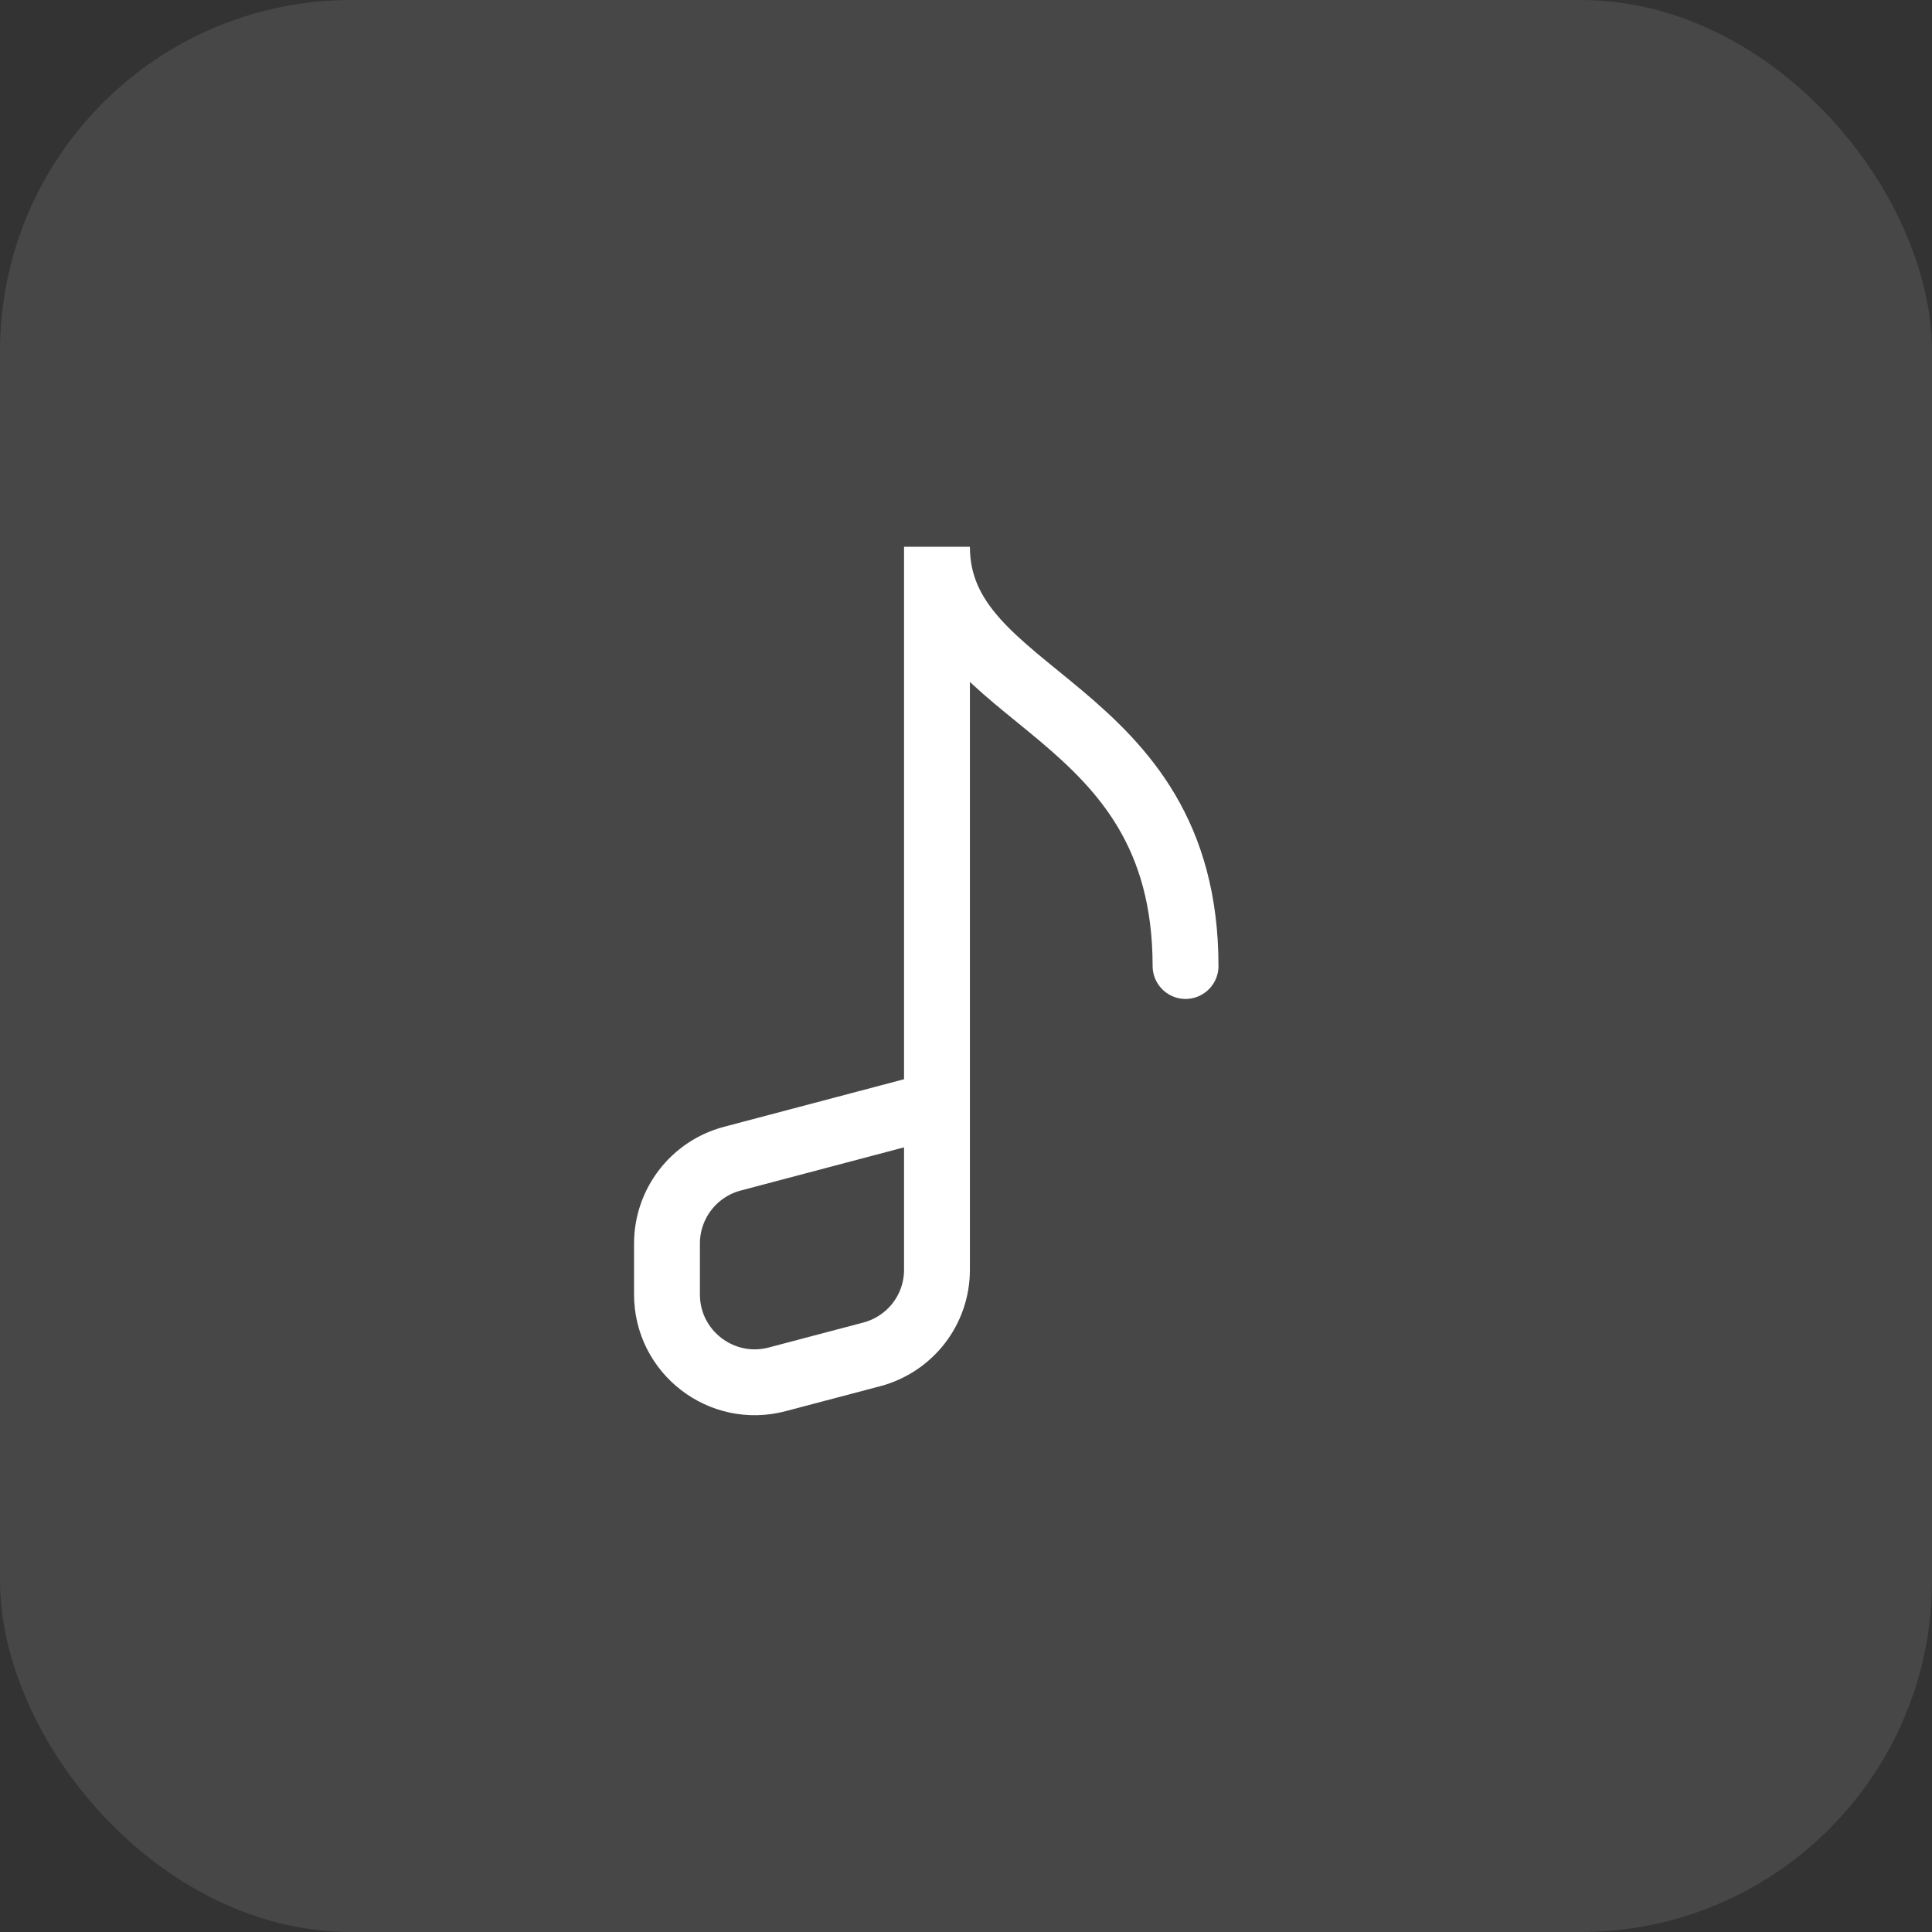 <svg width="44" height="44" viewBox="0 0 44 44" fill="none" xmlns="http://www.w3.org/2000/svg">
<rect x="0" y="0" width="44" height="44" fill="#333333" stroke="none"/>
<rect width="44" height="44" rx="8" fill="white" fill-opacity="0.1"/>
<path d="M21.339 25.156V28.919C21.339 29.827 20.728 30.614 19.85 30.846L17.701 31.413C16.432 31.749 15.19 30.792 15.19 29.48V28.321C15.19 27.414 15.801 26.62 16.679 26.388L21.339 25.156ZM21.339 25.156V12.452C21.339 16 27 16 27 22" stroke="white" stroke-width="1.5" stroke-miterlimit="10" stroke-linecap="round"/>
</svg>
